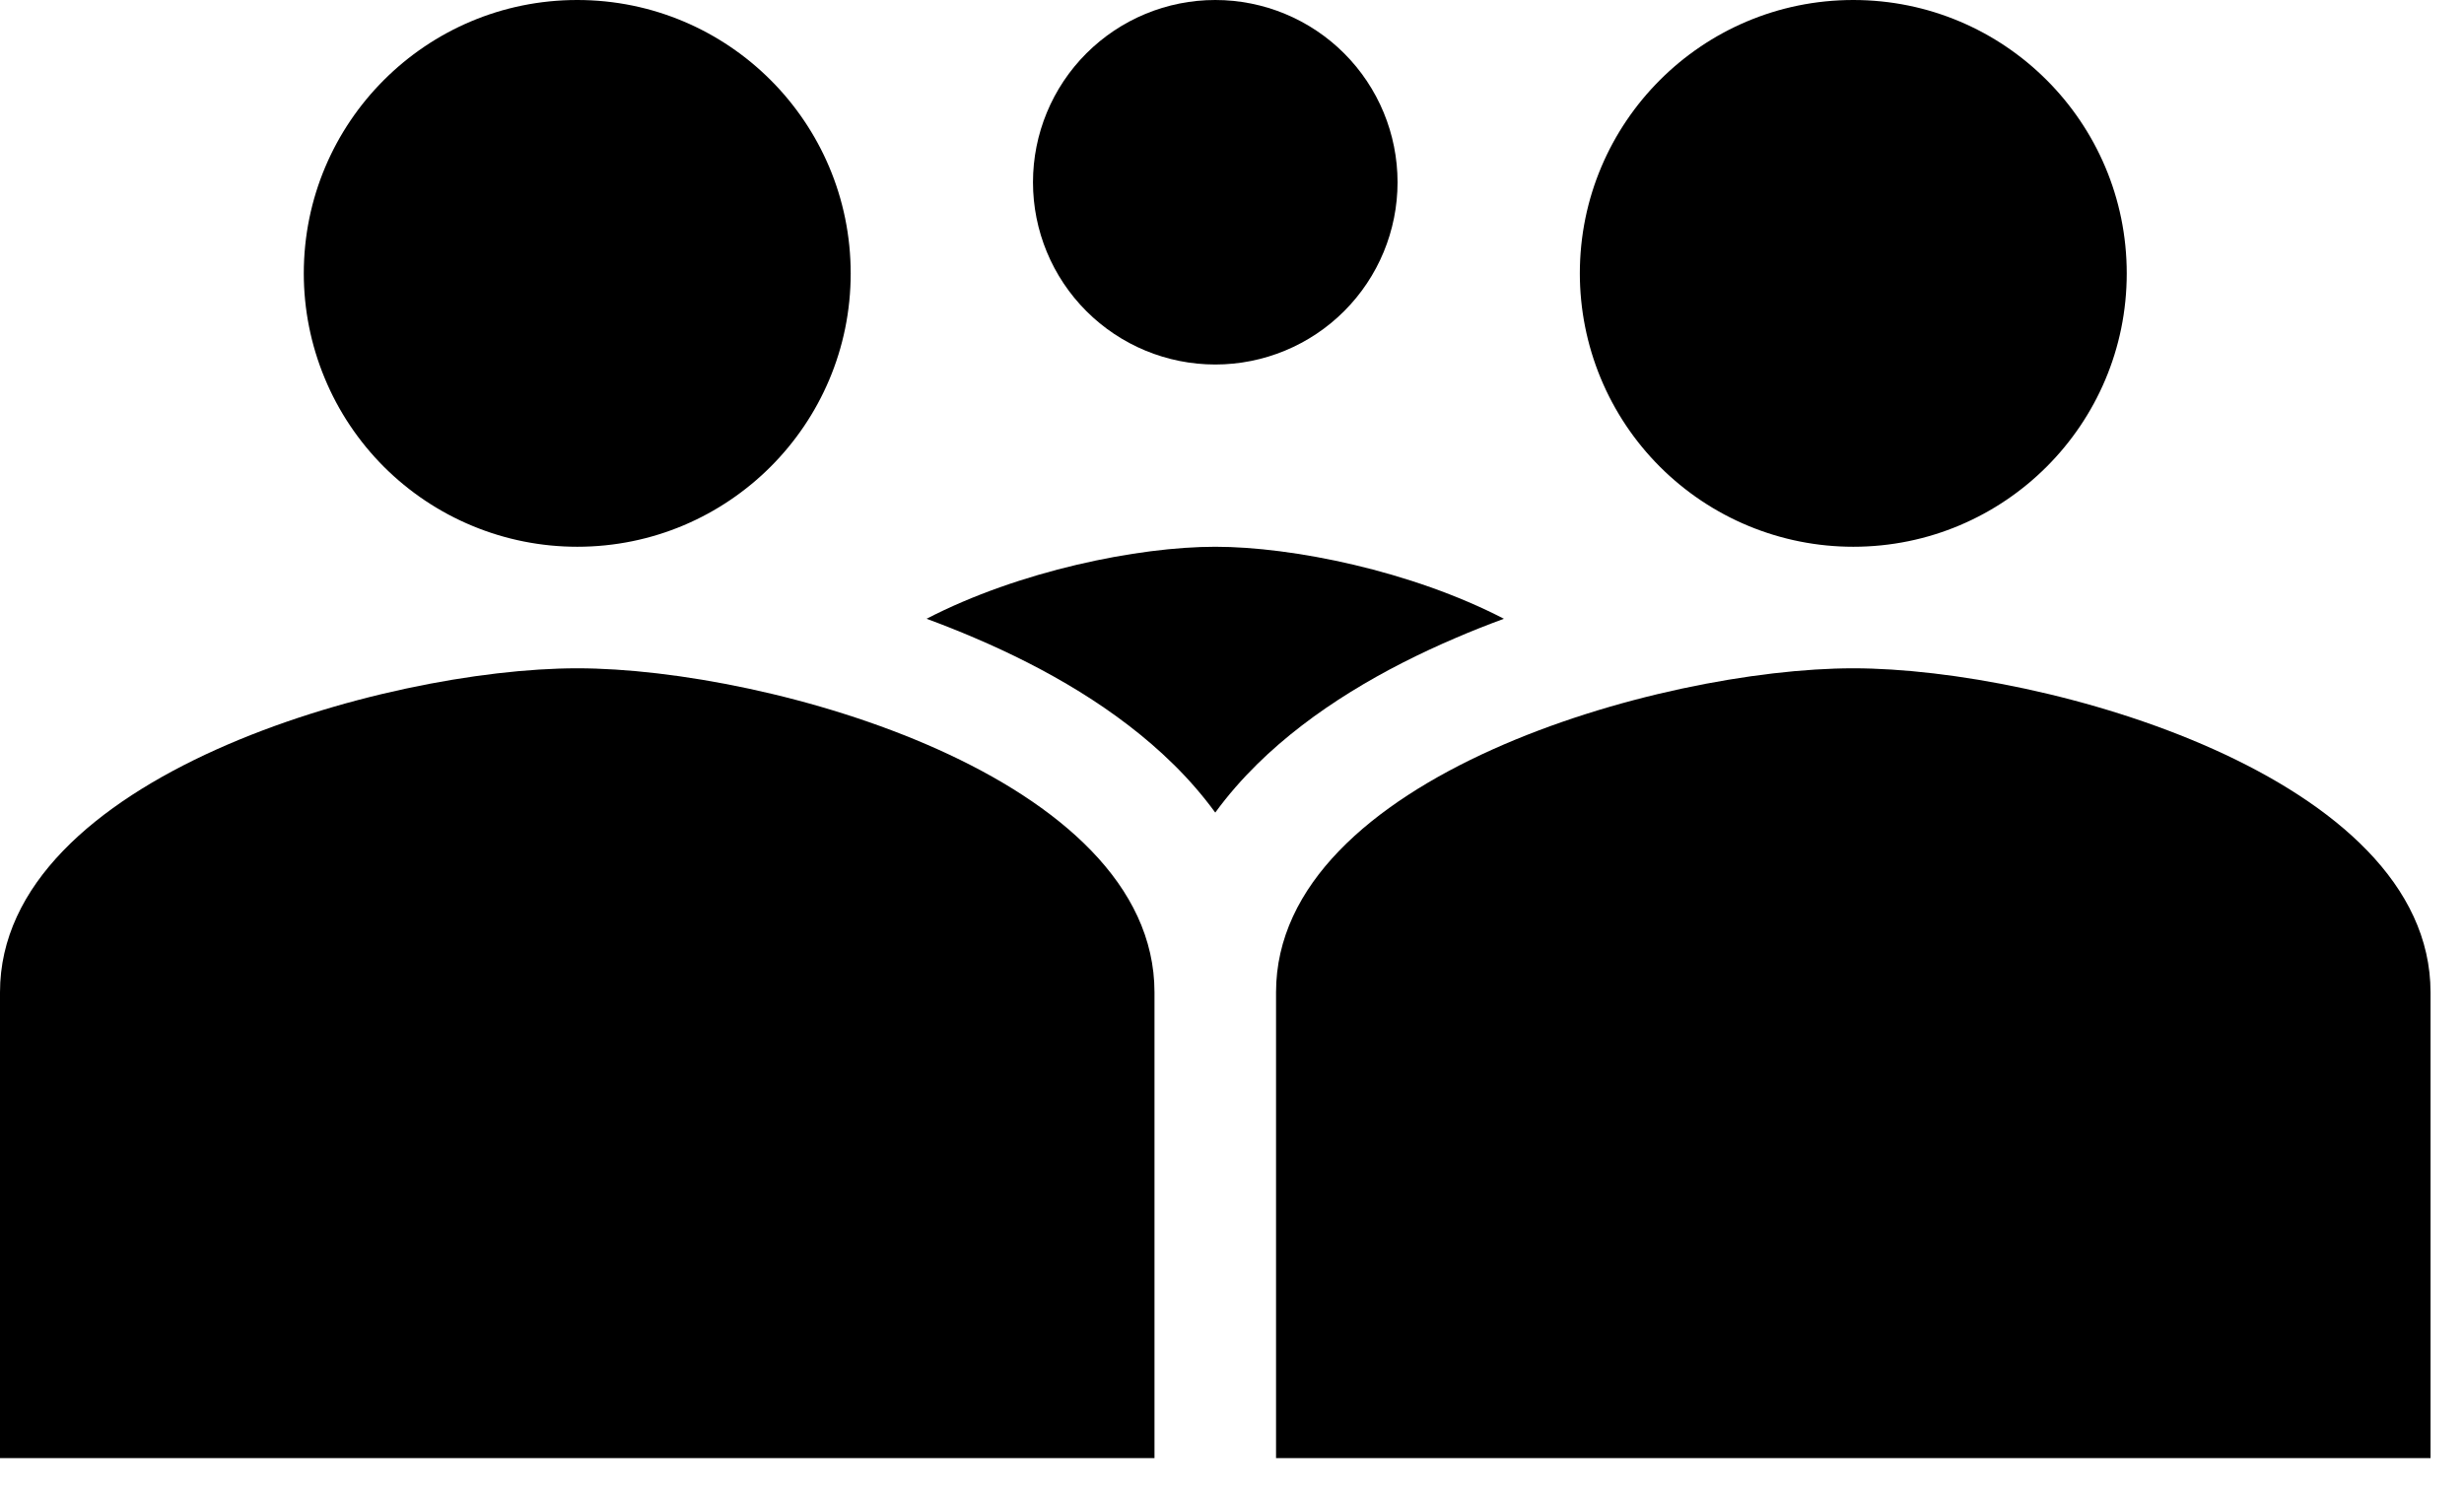 <svg width="48" height="29" viewBox="0 0 48 29" fill="none" xmlns="http://www.w3.org/2000/svg">
<path d="M16.572 5.327C16.572 8.269 14.188 10.653 11.245 10.653C10.546 10.653 9.853 10.516 9.207 10.248C8.56 9.981 7.973 9.588 7.478 9.094C6.984 8.599 6.591 8.012 6.324 7.365C6.056 6.719 5.918 6.026 5.918 5.327C5.918 2.384 8.302 0 11.245 0C14.188 0 16.572 2.384 16.572 5.327Z" fill="black"/>
<path d="M0 19.334C0 15.136 7.493 13.021 11.245 13.021C14.998 13.021 22.49 15.136 22.49 19.334V28.409H0V19.334Z" fill="black"/>
<path d="M41.43 5.327C41.43 8.269 39.046 10.653 36.103 10.653C35.403 10.653 34.711 10.516 34.064 10.248C33.418 9.981 32.831 9.588 32.336 9.094C31.841 8.599 31.449 8.012 31.181 7.365C30.914 6.719 30.776 6.026 30.776 5.327C30.776 2.384 33.16 0 36.103 0C39.046 0 41.43 2.384 41.43 5.327Z" fill="black"/>
<path d="M27.225 3.551C27.225 4.493 26.851 5.396 26.185 6.062C25.519 6.728 24.616 7.102 23.674 7.102C22.732 7.102 21.829 6.728 21.163 6.062C20.497 5.396 20.123 4.493 20.123 3.551C20.123 2.609 20.497 1.706 21.163 1.04C21.829 0.374 22.732 0 23.674 0C24.616 0 25.519 0.374 26.185 1.04C26.851 1.706 27.225 2.609 27.225 3.551Z" fill="black"/>
<path d="M24.858 19.334C24.858 15.136 32.351 13.021 36.103 13.021C39.855 13.021 47.348 15.136 47.348 19.334V28.409H24.858V19.334Z" fill="black"/>
<path fill-rule="evenodd" clip-rule="evenodd" d="M29.297 12.056C28.982 12.172 28.669 12.295 28.364 12.427C26.979 13.018 25.579 13.819 24.491 14.889C24.2 15.176 23.923 15.49 23.674 15.832C23.428 15.496 23.155 15.181 22.857 14.889C21.77 13.819 20.37 13.018 18.983 12.427C18.675 12.295 18.364 12.172 18.05 12.056C19.853 11.122 22.171 10.653 23.674 10.653C25.177 10.653 27.495 11.122 29.297 12.056Z" fill="black"/>
</svg>
